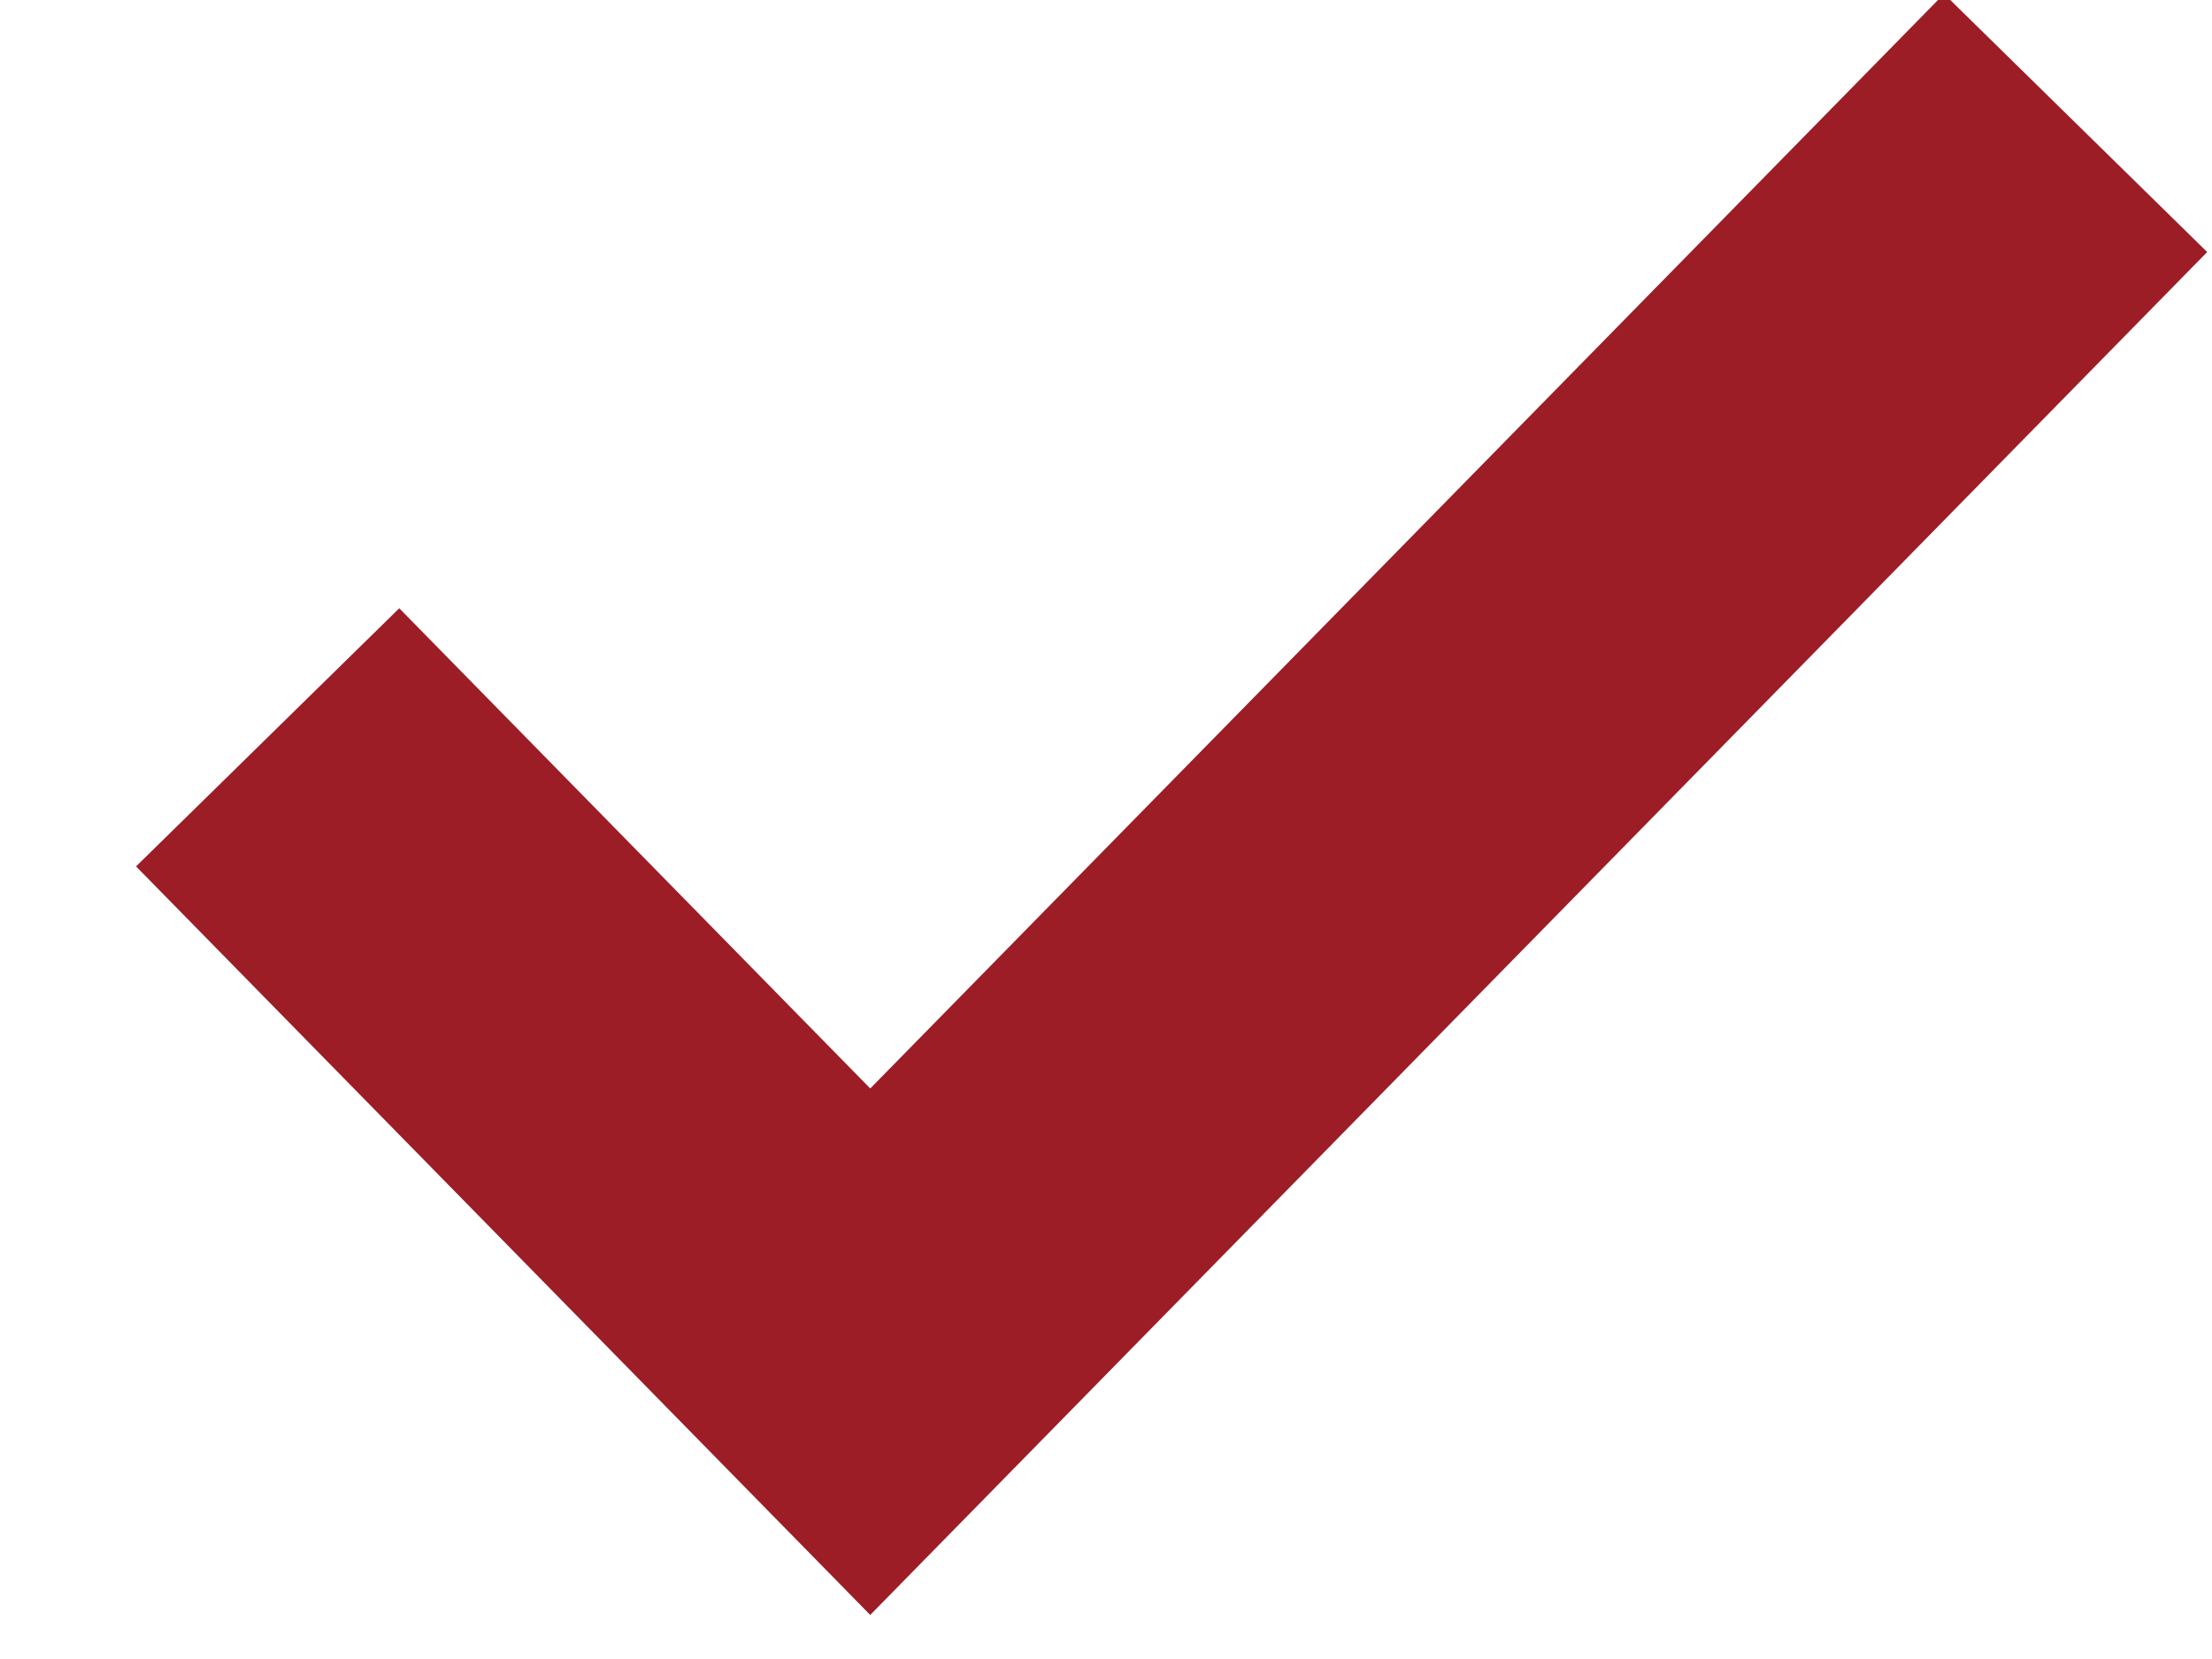 <?xml version="1.0" encoding="UTF-8"?>
<svg width="12px" height="9px" viewBox="0 0 12 9" version="1.1" xmlns="http://www.w3.org/2000/svg" xmlns:xlink="http://www.w3.org/1999/xlink">
    <title>icons /ok</title>
    <g id="Wealth" stroke="none" stroke-width="1" fill="none" fill-rule="evenodd">
        <g id="Wealth-Homepage" transform="translate(-301, -2326)" stroke="#9C1D26" stroke-width="2">
            <g id="Group-37" transform="translate(119, 2048)">
                <g id="Group-20" transform="translate(161, 0)">
                    <g id="Group-8-Copy-2" transform="translate(20, 273)">
                        <g id="icons-/ok" transform="translate(0, 1)">
                            <polyline id="Path" points="12.26 4.667 5.721 11.333 2.452 8"></polyline>
                        </g>
                    </g>
                </g>
            </g>
        </g>
    </g>
</svg>